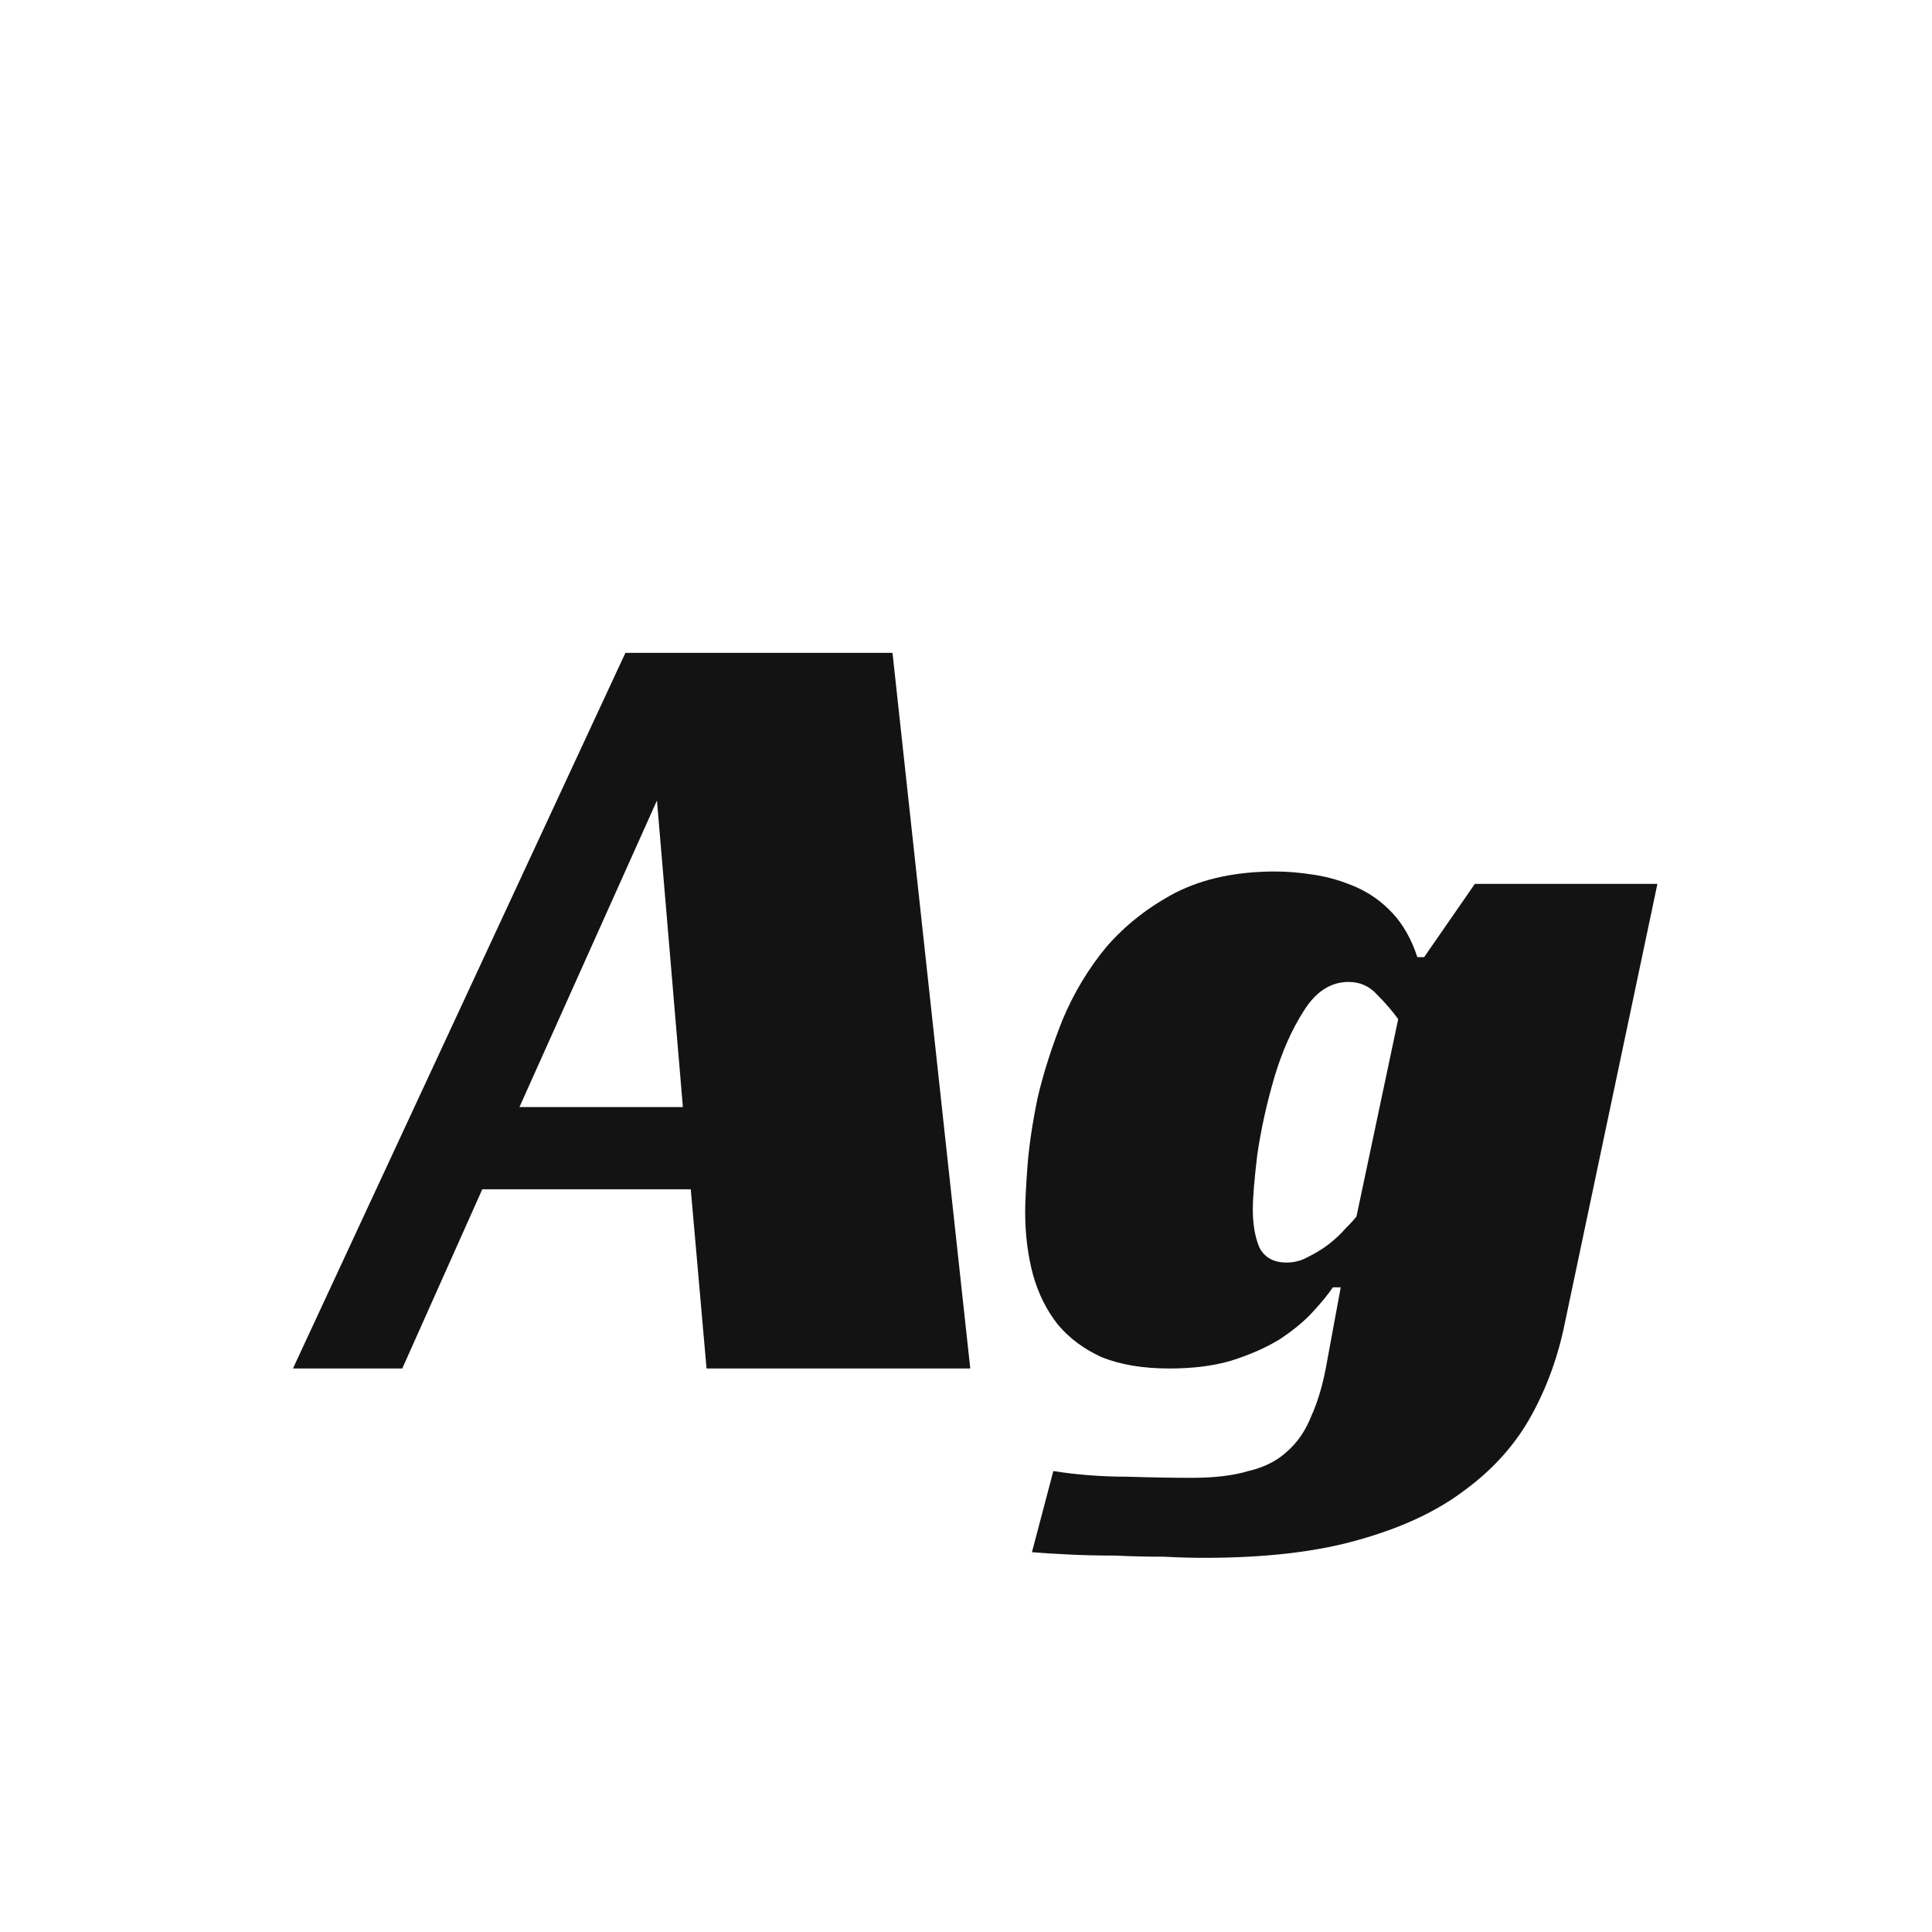 <svg width="24" height="24" viewBox="0 0 24 24" fill="none" xmlns="http://www.w3.org/2000/svg">
<path d="M12.053 17H8.777L8.581 14.774H5.991L4.997 17H3.639L7.769 8.11H11.087L12.053 17ZM6.453 13.752H8.483L8.161 9.944L6.453 13.752ZM18.321 10.98H20.589L19.441 16.426C19.357 16.846 19.217 17.234 19.021 17.588C18.825 17.943 18.55 18.251 18.195 18.512C17.85 18.774 17.411 18.979 16.879 19.128C16.357 19.278 15.717 19.352 14.961 19.352C14.821 19.352 14.653 19.348 14.457 19.338C14.261 19.338 14.061 19.334 13.855 19.324C13.65 19.324 13.454 19.32 13.267 19.31C13.081 19.301 12.931 19.292 12.819 19.282L13.085 18.274C13.384 18.321 13.687 18.344 13.995 18.344C14.313 18.354 14.583 18.358 14.807 18.358C15.087 18.358 15.321 18.33 15.507 18.274C15.703 18.228 15.862 18.148 15.983 18.036C16.114 17.924 16.217 17.775 16.291 17.588C16.375 17.402 16.441 17.173 16.487 16.902L16.655 15.992H16.557C16.501 16.076 16.417 16.179 16.305 16.3C16.203 16.412 16.067 16.524 15.899 16.636C15.731 16.739 15.531 16.828 15.297 16.902C15.073 16.968 14.817 17 14.527 17C14.201 17 13.921 16.954 13.687 16.86C13.463 16.758 13.281 16.622 13.141 16.454C13.001 16.277 12.899 16.072 12.833 15.838C12.768 15.596 12.735 15.334 12.735 15.054C12.735 14.933 12.745 14.746 12.763 14.494C12.782 14.242 12.824 13.958 12.889 13.64C12.964 13.323 13.067 13.001 13.197 12.674C13.337 12.338 13.519 12.035 13.743 11.764C13.977 11.494 14.261 11.27 14.597 11.092C14.943 10.915 15.358 10.826 15.843 10.826C15.993 10.826 16.156 10.84 16.333 10.868C16.511 10.896 16.683 10.948 16.851 11.022C17.019 11.097 17.169 11.204 17.299 11.344C17.43 11.484 17.533 11.666 17.607 11.89H17.691L18.321 10.98ZM16.753 12.198C16.529 12.198 16.343 12.32 16.193 12.562C16.044 12.796 15.923 13.071 15.829 13.388C15.736 13.706 15.666 14.023 15.619 14.34C15.582 14.648 15.563 14.877 15.563 15.026C15.563 15.213 15.591 15.372 15.647 15.502C15.713 15.624 15.825 15.684 15.983 15.684C16.077 15.684 16.165 15.661 16.249 15.614C16.343 15.568 16.427 15.516 16.501 15.46C16.585 15.395 16.655 15.33 16.711 15.264C16.777 15.199 16.823 15.148 16.851 15.11L17.369 12.66C17.295 12.558 17.206 12.455 17.103 12.352C17.01 12.25 16.893 12.198 16.753 12.198Z" fill="#131313"/>
</svg>
